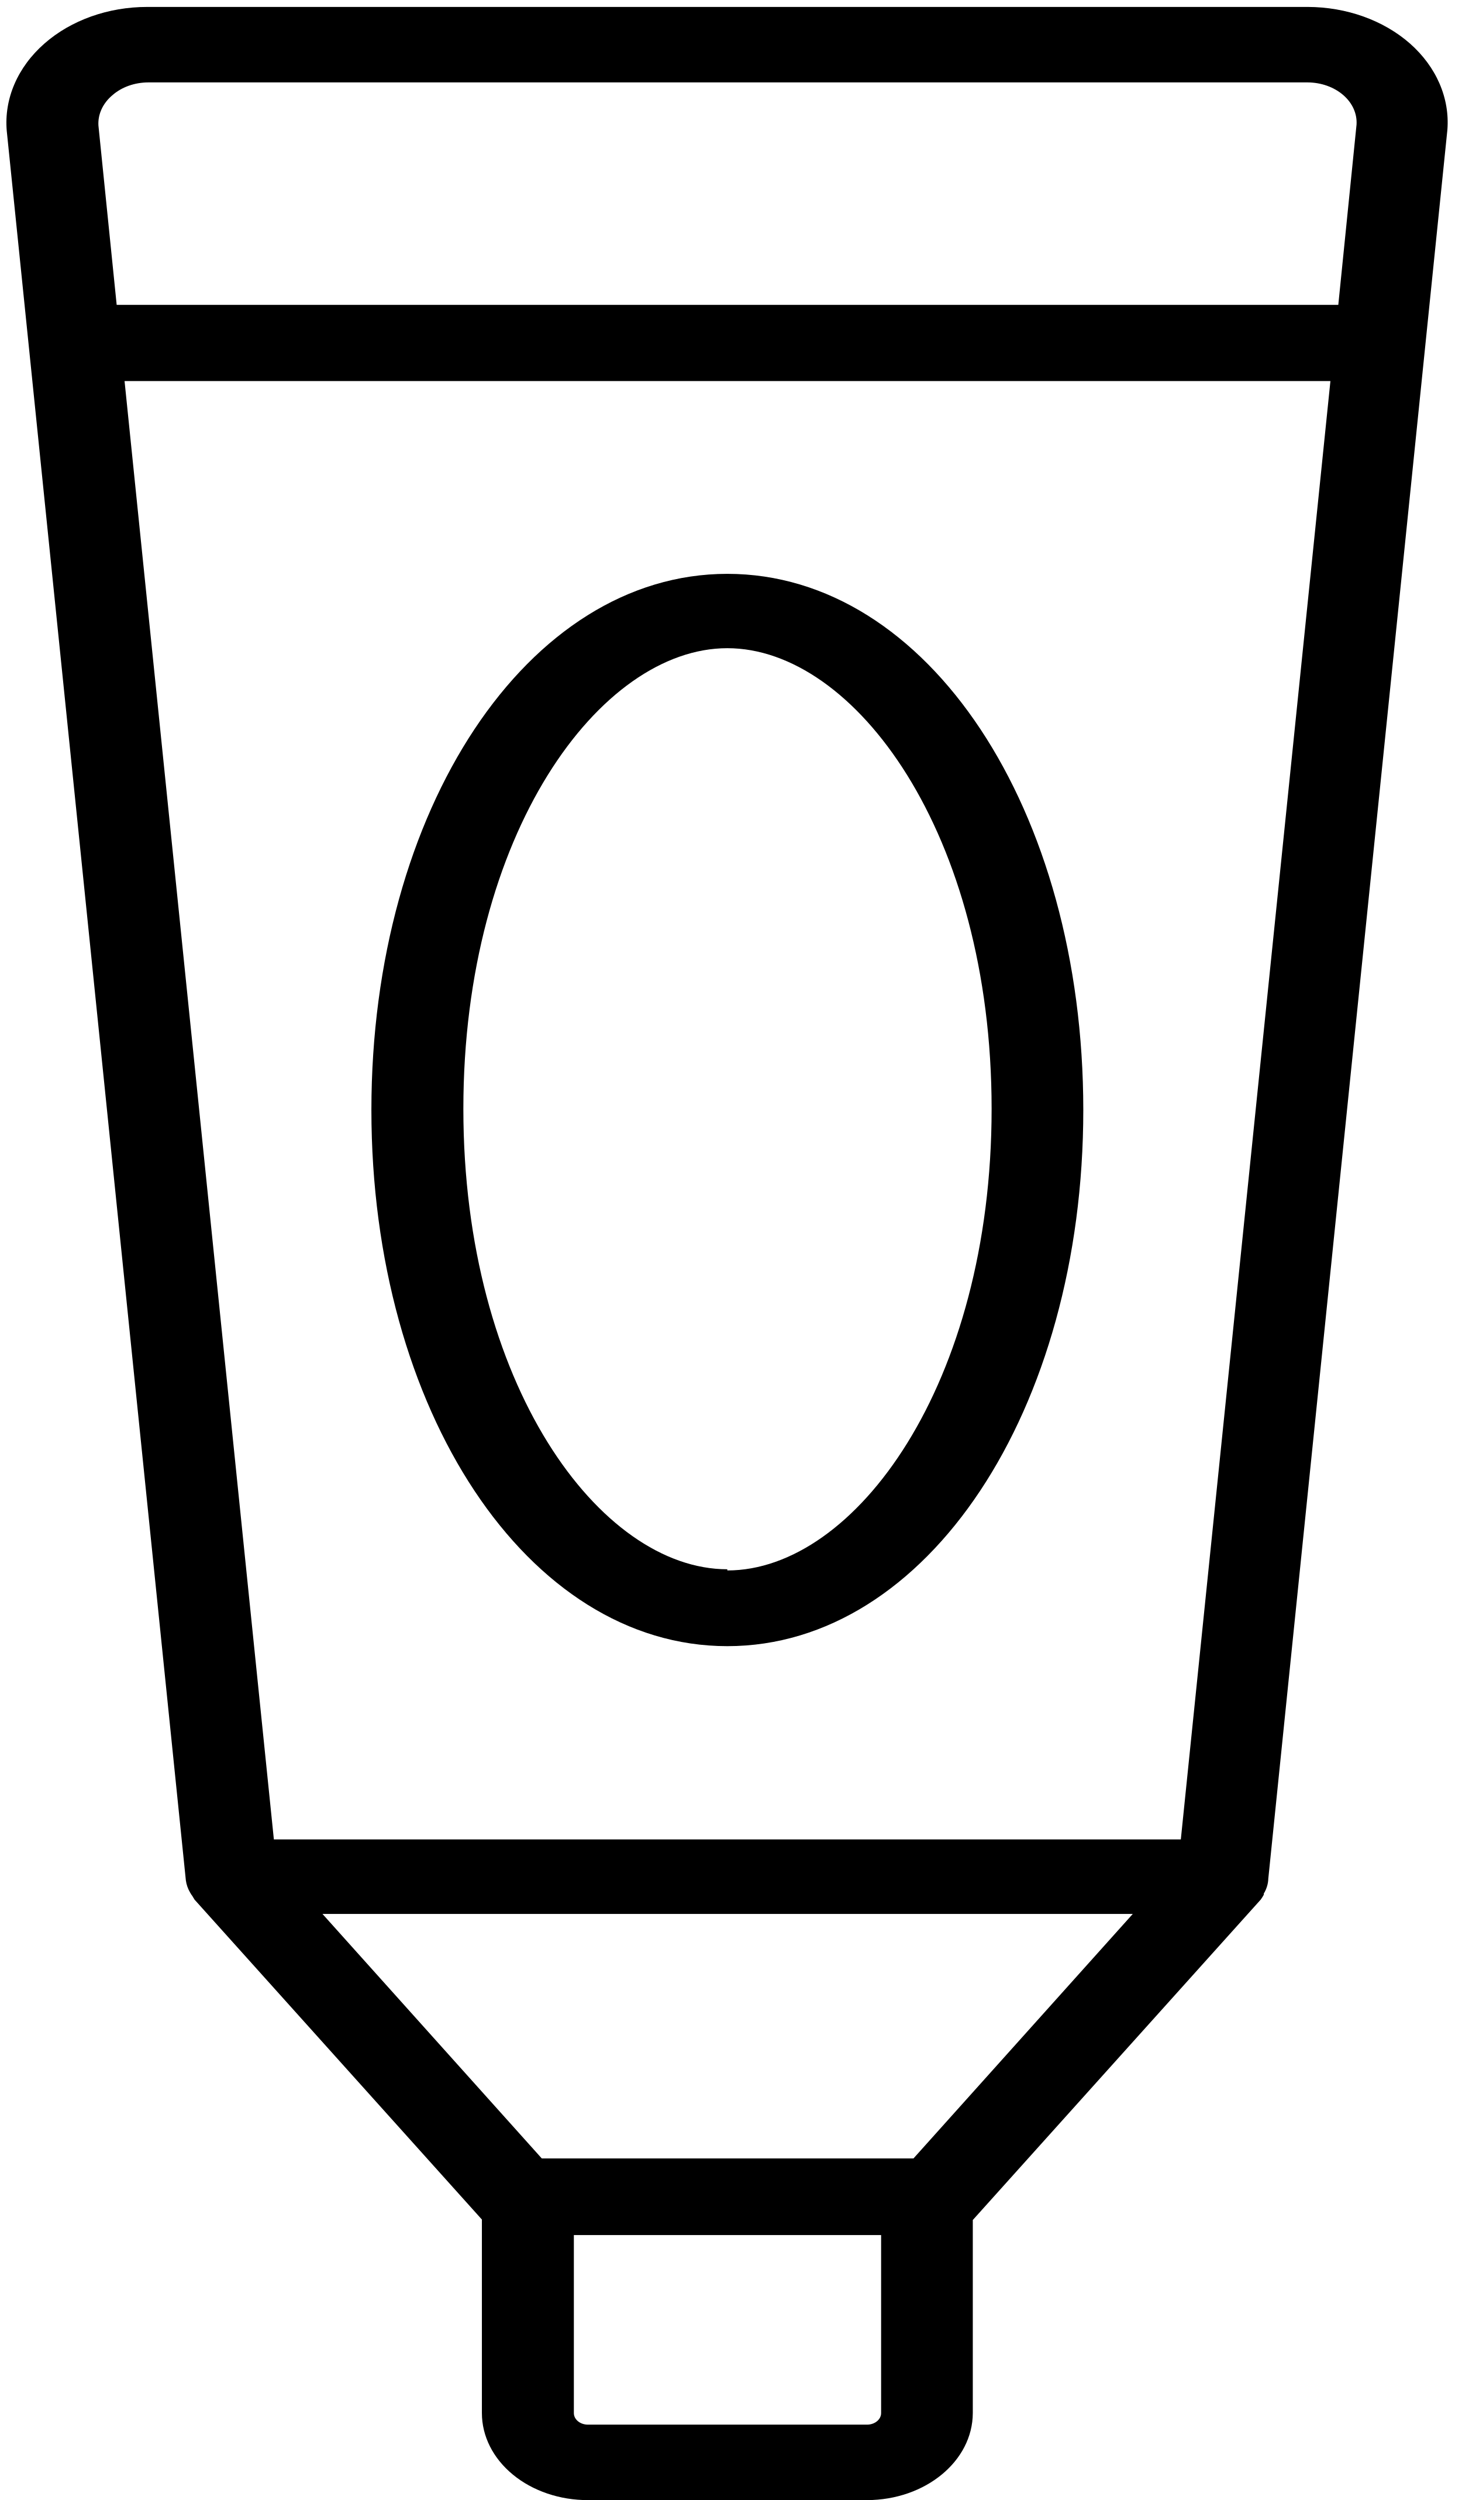 <?xml version="1.0" encoding="UTF-8"?>
<svg width="31px" height="53px" viewBox="0 0 31 53" version="1.1" xmlns="http://www.w3.org/2000/svg" xmlns:xlink="http://www.w3.org/1999/xlink">
    <!-- Generator: Sketch 59.1 (86144) - https://sketch.com -->
    <title>close_toothpaste</title>
    <desc>Created with Sketch.</desc>
    <g id="Skillstar" stroke="none" stroke-width="1" fill="none" fill-rule="evenodd">
        <g id="Learning-Zone-2" transform="translate(-178, -988)" fill="#000000" fill-rule="nonzero">
            <g id="oval-copy" transform="translate(137, 955)">
                <g id="close_toothpaste" transform="translate(56.5, 59.5) rotate(-180) translate(-56.5, -59.5) translate(41, 33)">
                    <g id="toothpaste">
                        <path d="M1.103,52.077 C1.665,52.571 2.451,52.852 3.273,52.853 L27.876,52.853 C28.704,52.854 29.496,52.572 30.061,52.074 C30.627,51.576 30.915,50.907 30.857,50.227 L27.059,13.137 C27.047,13.049 27.017,12.962 26.97,12.882 C26.956,12.856 26.941,12.832 26.922,12.808 L26.875,12.73 L20.782,5.948 L20.782,5.948 L20.782,1.845 C20.782,1.355 20.545,0.885 20.123,0.539 C19.702,0.193 19.13,-0.001 18.534,-6.5351602e-06 L12.615,-6.5351602e-06 C11.378,0.003 10.376,0.827 10.373,1.845 L10.373,5.938 C10.373,5.938 10.373,5.938 10.373,5.938 L4.268,12.73 C4.244,12.763 4.222,12.798 4.203,12.833 L4.203,12.857 C4.143,12.957 4.11,13.066 4.107,13.176 L0.31,50.247 C0.257,50.921 0.544,51.583 1.103,52.077 Z M28.615,50.983 C28.419,51.155 28.145,51.252 27.858,51.253 L3.273,51.253 C2.986,51.252 2.713,51.154 2.516,50.983 C2.323,50.815 2.222,50.59 2.236,50.36 L2.623,46.537 L28.526,46.537 L28.913,50.34 C28.927,50.579 28.819,50.812 28.615,50.983 L28.615,50.983 Z M5.962,14.006 L25.193,14.006 L28.359,44.922 L2.79,44.922 L5.962,14.006 Z M12.317,1.845 C12.317,1.71 12.45,1.6 12.615,1.6 L18.534,1.6 C18.699,1.6 18.832,1.71 18.832,1.845 L18.832,5.619 L12.317,5.619 L12.317,1.845 Z M11.631,7.243 L19.512,7.243 L24.162,12.426 L6.981,12.426 L11.631,7.243 Z" id="Shape"></path>
                        <path d="M15.578,40.835 C19.81,40.835 23.125,35.844 23.125,29.469 C23.125,23.094 19.81,18.103 15.578,18.103 C11.345,18.103 8.03,23.099 8.03,29.469 C8.03,35.839 11.327,40.835 15.578,40.835 Z M15.578,19.733 C18.278,19.733 21.175,23.659 21.175,29.494 C21.175,35.328 18.278,39.259 15.578,39.259 C12.877,39.259 9.974,35.333 9.974,29.494 C9.974,23.654 12.871,19.708 15.578,19.708 L15.578,19.733 Z" id="Shape"></path>
                    </g>
                </g>
            </g>
        </g>
    </g>
</svg>
